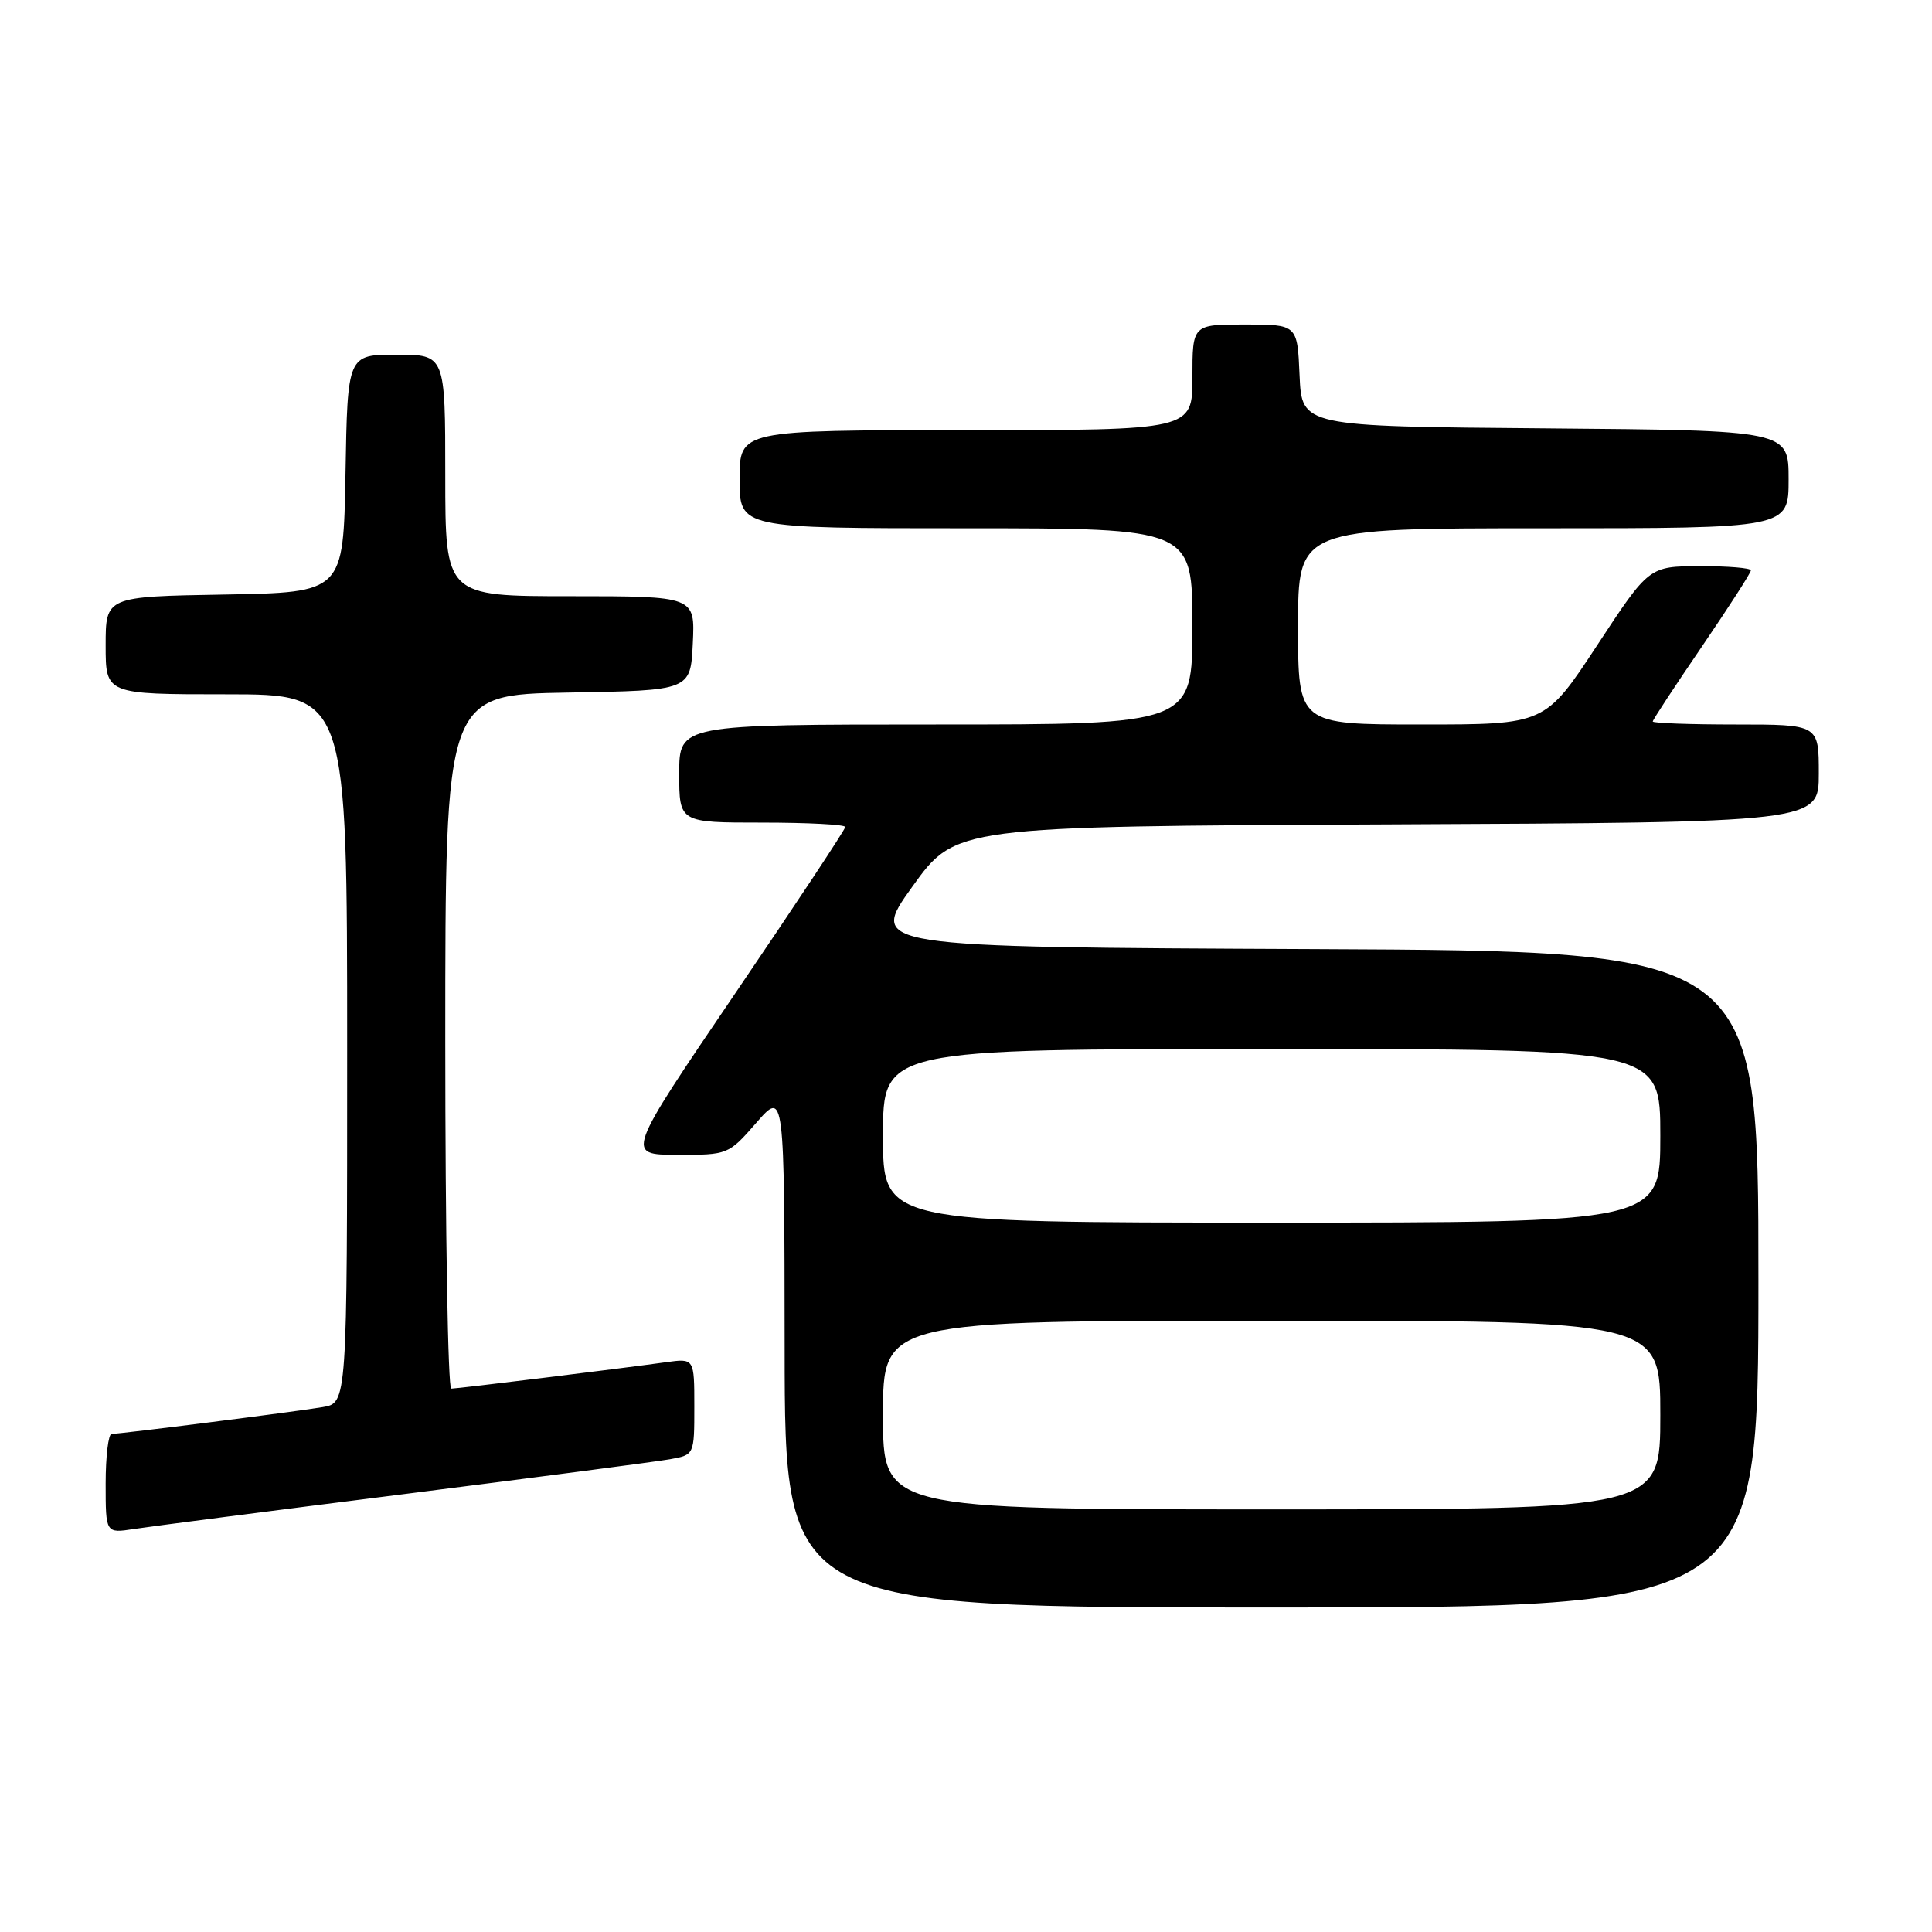 <?xml version="1.0" encoding="UTF-8" standalone="no"?>
<!DOCTYPE svg PUBLIC "-//W3C//DTD SVG 1.1//EN" "http://www.w3.org/Graphics/SVG/1.1/DTD/svg11.dtd" >
<svg xmlns="http://www.w3.org/2000/svg" xmlns:xlink="http://www.w3.org/1999/xlink" version="1.1" viewBox="0 0 256 256">
 <g >
 <path fill="currentColor"
d=" M 233.00 169.51 C 233.00 126.02 233.00 126.02 174.07 125.76 C 115.14 125.50 115.14 125.50 120.88 117.50 C 126.62 109.50 126.62 109.50 183.81 109.24 C 241.00 108.98 241.00 108.98 241.00 102.49 C 241.00 96.00 241.00 96.00 230.00 96.00 C 223.95 96.00 219.00 95.82 219.00 95.60 C 219.00 95.38 221.93 90.92 225.50 85.69 C 229.07 80.45 232.00 75.90 232.00 75.58 C 232.00 75.26 228.96 75.01 225.25 75.02 C 218.50 75.04 218.50 75.04 211.62 85.52 C 204.73 96.00 204.73 96.00 188.37 96.00 C 172.00 96.00 172.00 96.00 172.00 83.00 C 172.00 70.00 172.00 70.00 204.50 70.00 C 237.00 70.00 237.00 70.00 237.00 63.51 C 237.00 57.03 237.00 57.03 204.75 56.76 C 172.50 56.50 172.50 56.50 172.20 49.75 C 171.91 43.00 171.91 43.00 164.95 43.00 C 158.00 43.00 158.00 43.00 158.00 50.00 C 158.00 57.00 158.00 57.00 128.00 57.00 C 98.00 57.00 98.00 57.00 98.00 63.50 C 98.00 70.00 98.00 70.00 128.00 70.00 C 158.00 70.00 158.00 70.00 158.00 83.00 C 158.00 96.00 158.00 96.00 124.00 96.00 C 90.00 96.00 90.00 96.00 90.00 102.50 C 90.00 109.00 90.00 109.00 101.00 109.00 C 107.05 109.00 112.00 109.26 112.00 109.58 C 112.00 109.91 105.45 119.81 97.45 131.58 C 82.91 153.00 82.91 153.00 89.70 153.02 C 96.46 153.03 96.52 153.01 100.22 148.77 C 103.94 144.50 103.94 144.50 103.97 178.75 C 104.00 213.00 104.00 213.00 168.50 213.00 C 233.00 213.00 233.00 213.00 233.00 169.51 Z  M 53.50 197.98 C 71.10 195.75 86.96 193.68 88.75 193.36 C 92.00 192.78 92.00 192.78 92.00 186.38 C 92.00 179.98 92.00 179.98 88.25 180.50 C 81.82 181.39 60.62 184.00 59.79 184.00 C 59.36 184.00 59.00 163.31 59.00 138.02 C 59.00 92.05 59.00 92.05 75.25 91.77 C 91.50 91.50 91.50 91.50 91.80 85.25 C 92.10 79.00 92.10 79.00 75.55 79.00 C 59.00 79.00 59.00 79.00 59.00 63.00 C 59.00 47.00 59.00 47.00 52.53 47.00 C 46.05 47.00 46.05 47.00 45.78 62.75 C 45.50 78.50 45.50 78.50 29.75 78.78 C 14.00 79.05 14.00 79.05 14.00 85.53 C 14.00 92.00 14.00 92.00 30.00 92.00 C 46.00 92.00 46.00 92.00 46.00 138.95 C 46.00 185.91 46.00 185.91 42.75 186.45 C 39.00 187.08 15.98 190.00 14.79 190.00 C 14.36 190.00 14.00 192.96 14.00 196.59 C 14.00 203.18 14.00 203.18 17.75 202.60 C 19.81 202.28 35.90 200.20 53.50 197.98 Z  M 117.00 187.50 C 117.00 175.00 117.00 175.00 168.50 175.00 C 220.00 175.00 220.00 175.00 220.00 187.50 C 220.00 200.00 220.00 200.00 168.50 200.00 C 117.00 200.00 117.00 200.00 117.00 187.50 Z  M 117.00 150.50 C 117.00 139.00 117.00 139.00 168.50 139.00 C 220.00 139.00 220.00 139.00 220.00 150.50 C 220.00 162.00 220.00 162.00 168.50 162.00 C 117.00 162.00 117.00 162.00 117.00 150.50 Z "/>
</g>
</svg>